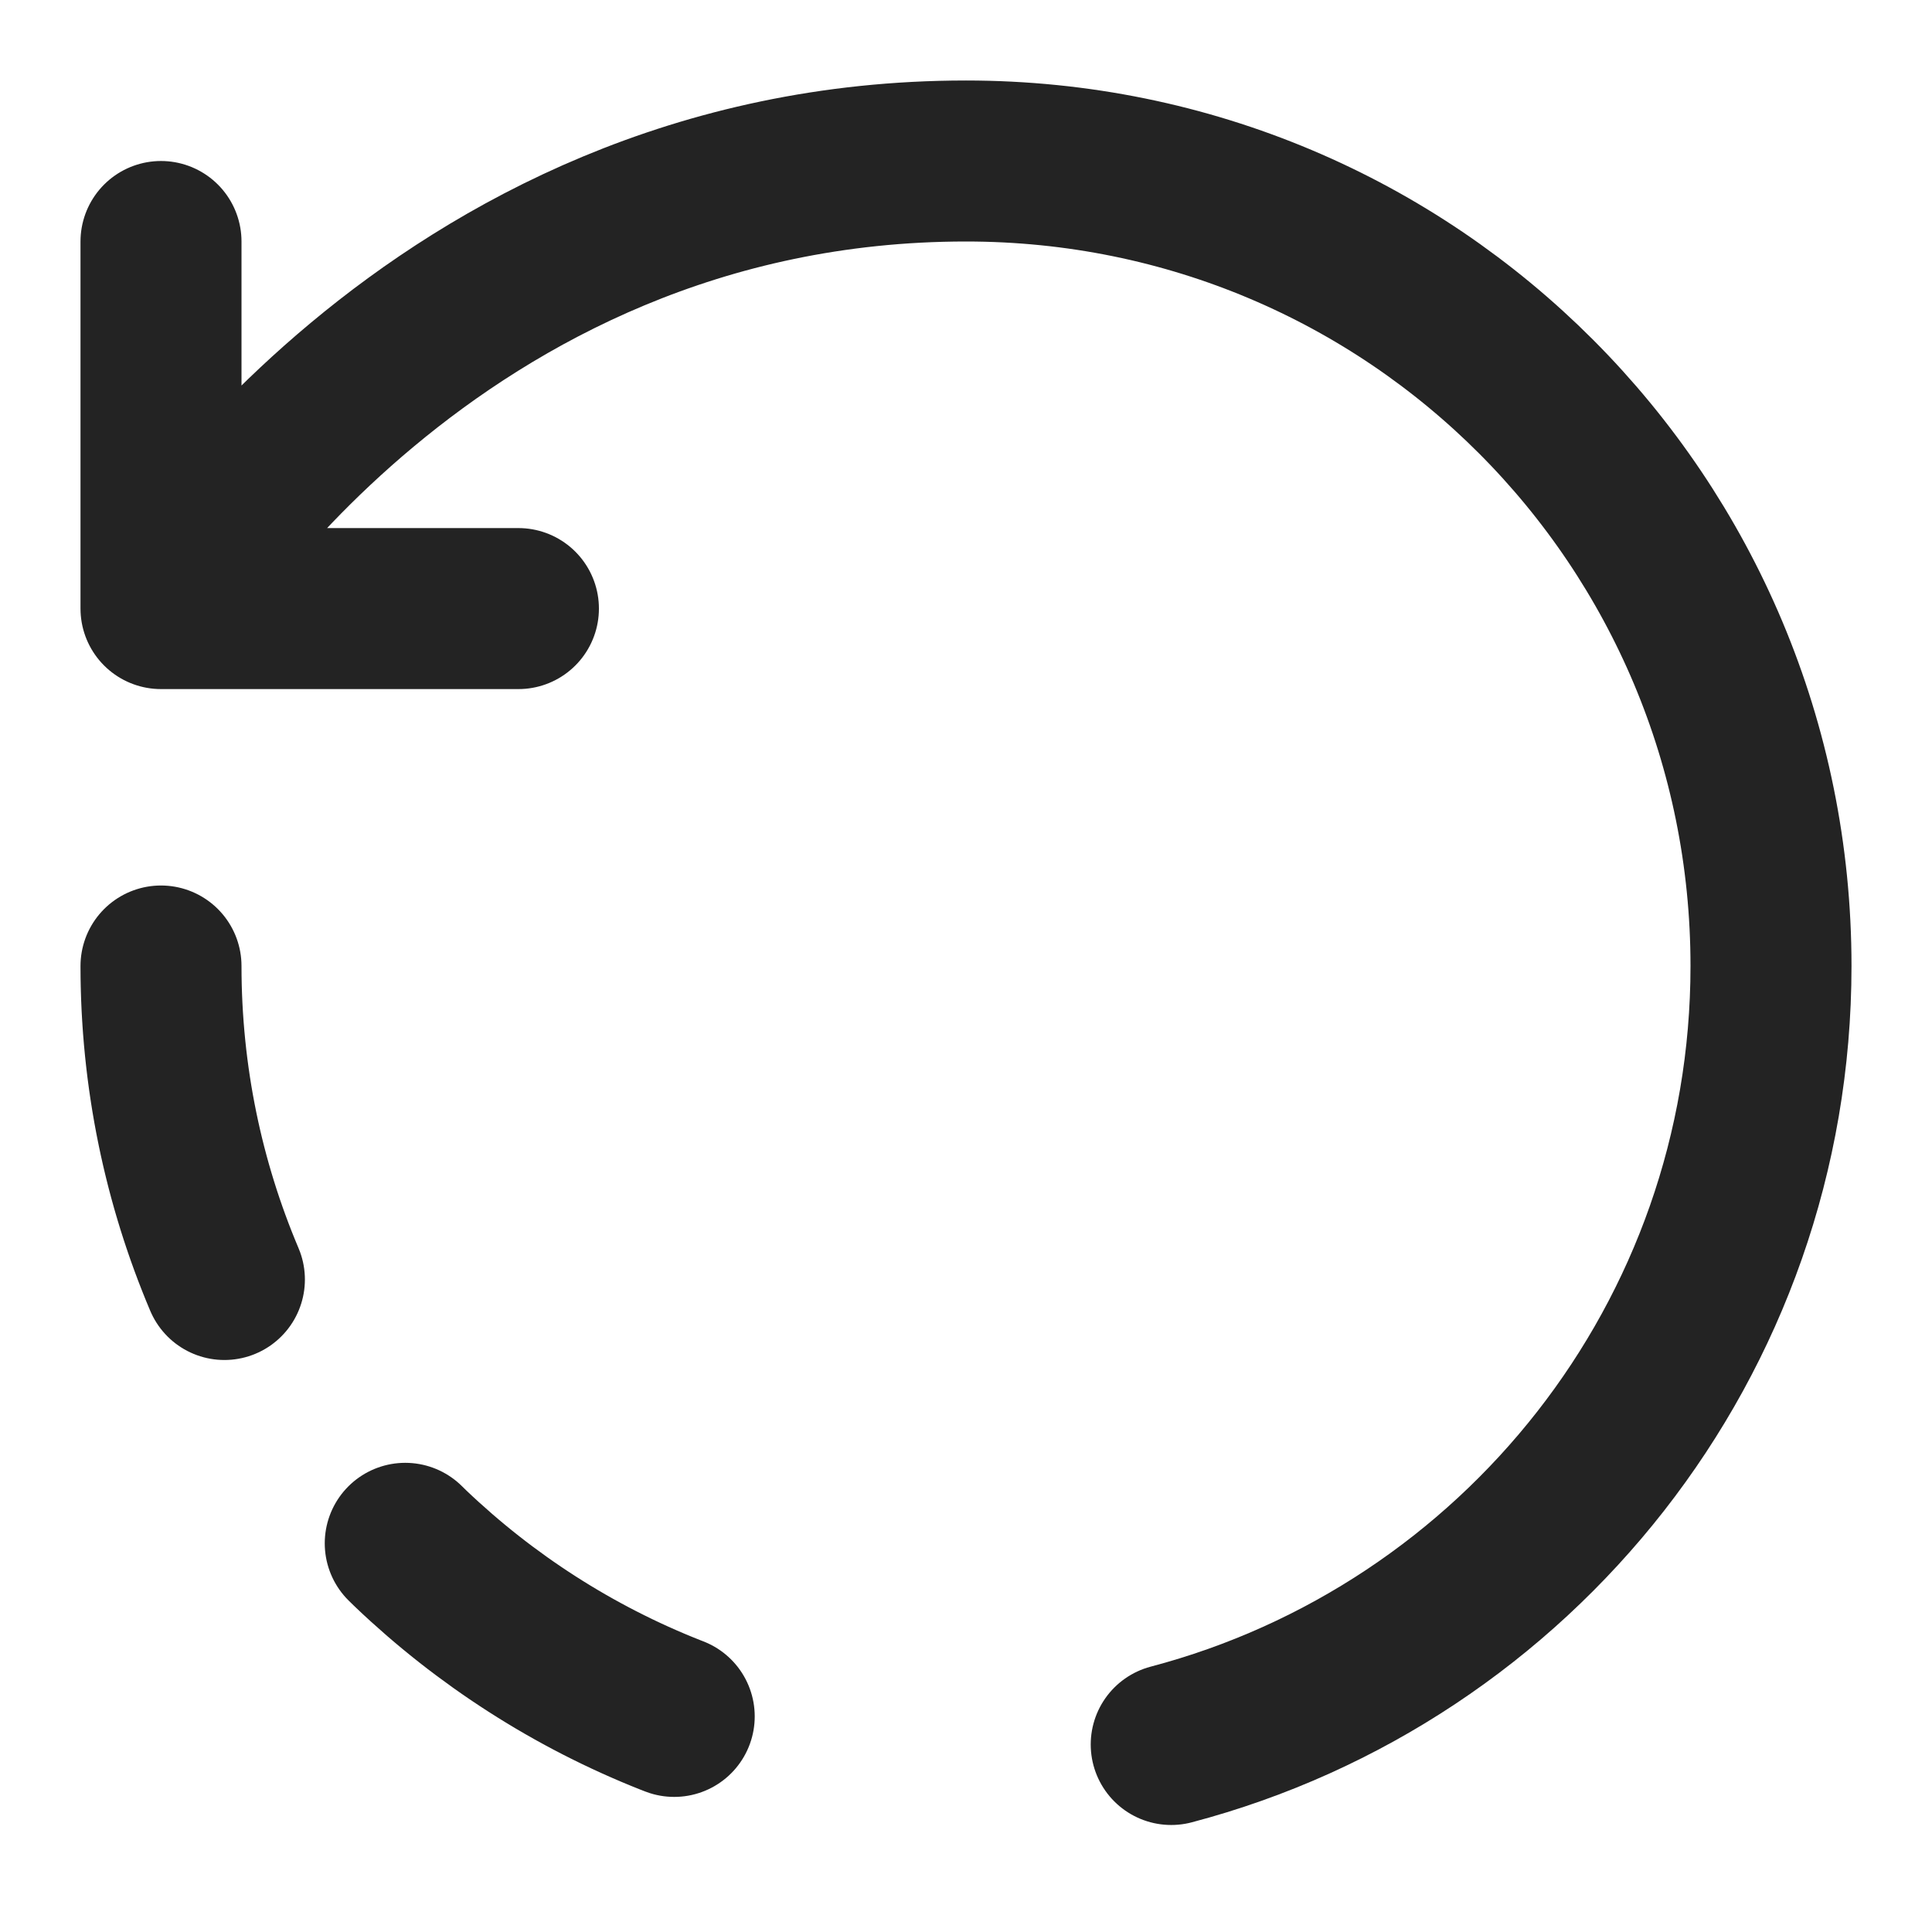<svg
width="18"
height="18"
viewBox="0 0 18 18"
fill="none"
xmlns="http://www.w3.org/2000/svg"
class="flex-grow-0 flex-shrink-0 w-[18px] h-[18px] relative"
preserveAspectRatio="xMidYMid meet"
>
<path
  d="M10.912 16.253C14.13 15.405 16.5 12.48 16.5 9C16.5 4.86 13.17 1.5 9 1.5C3.998 1.5 1.5 5.67 1.5 5.67M1.5 5.67V2.25M1.5 5.67H3.007H4.83"
  stroke="#232323"
  stroke-width="1.5"
  stroke-linecap="round"
  stroke-linejoin="round"
></path>
<path
  d="M1.5 9C1.5 13.14 4.86 16.5 9 16.5"
  stroke="#232323"
  stroke-width="1.5"
  stroke-linecap="round"
  stroke-linejoin="round"
  stroke-dasharray="3 3"
></path>
</svg>
